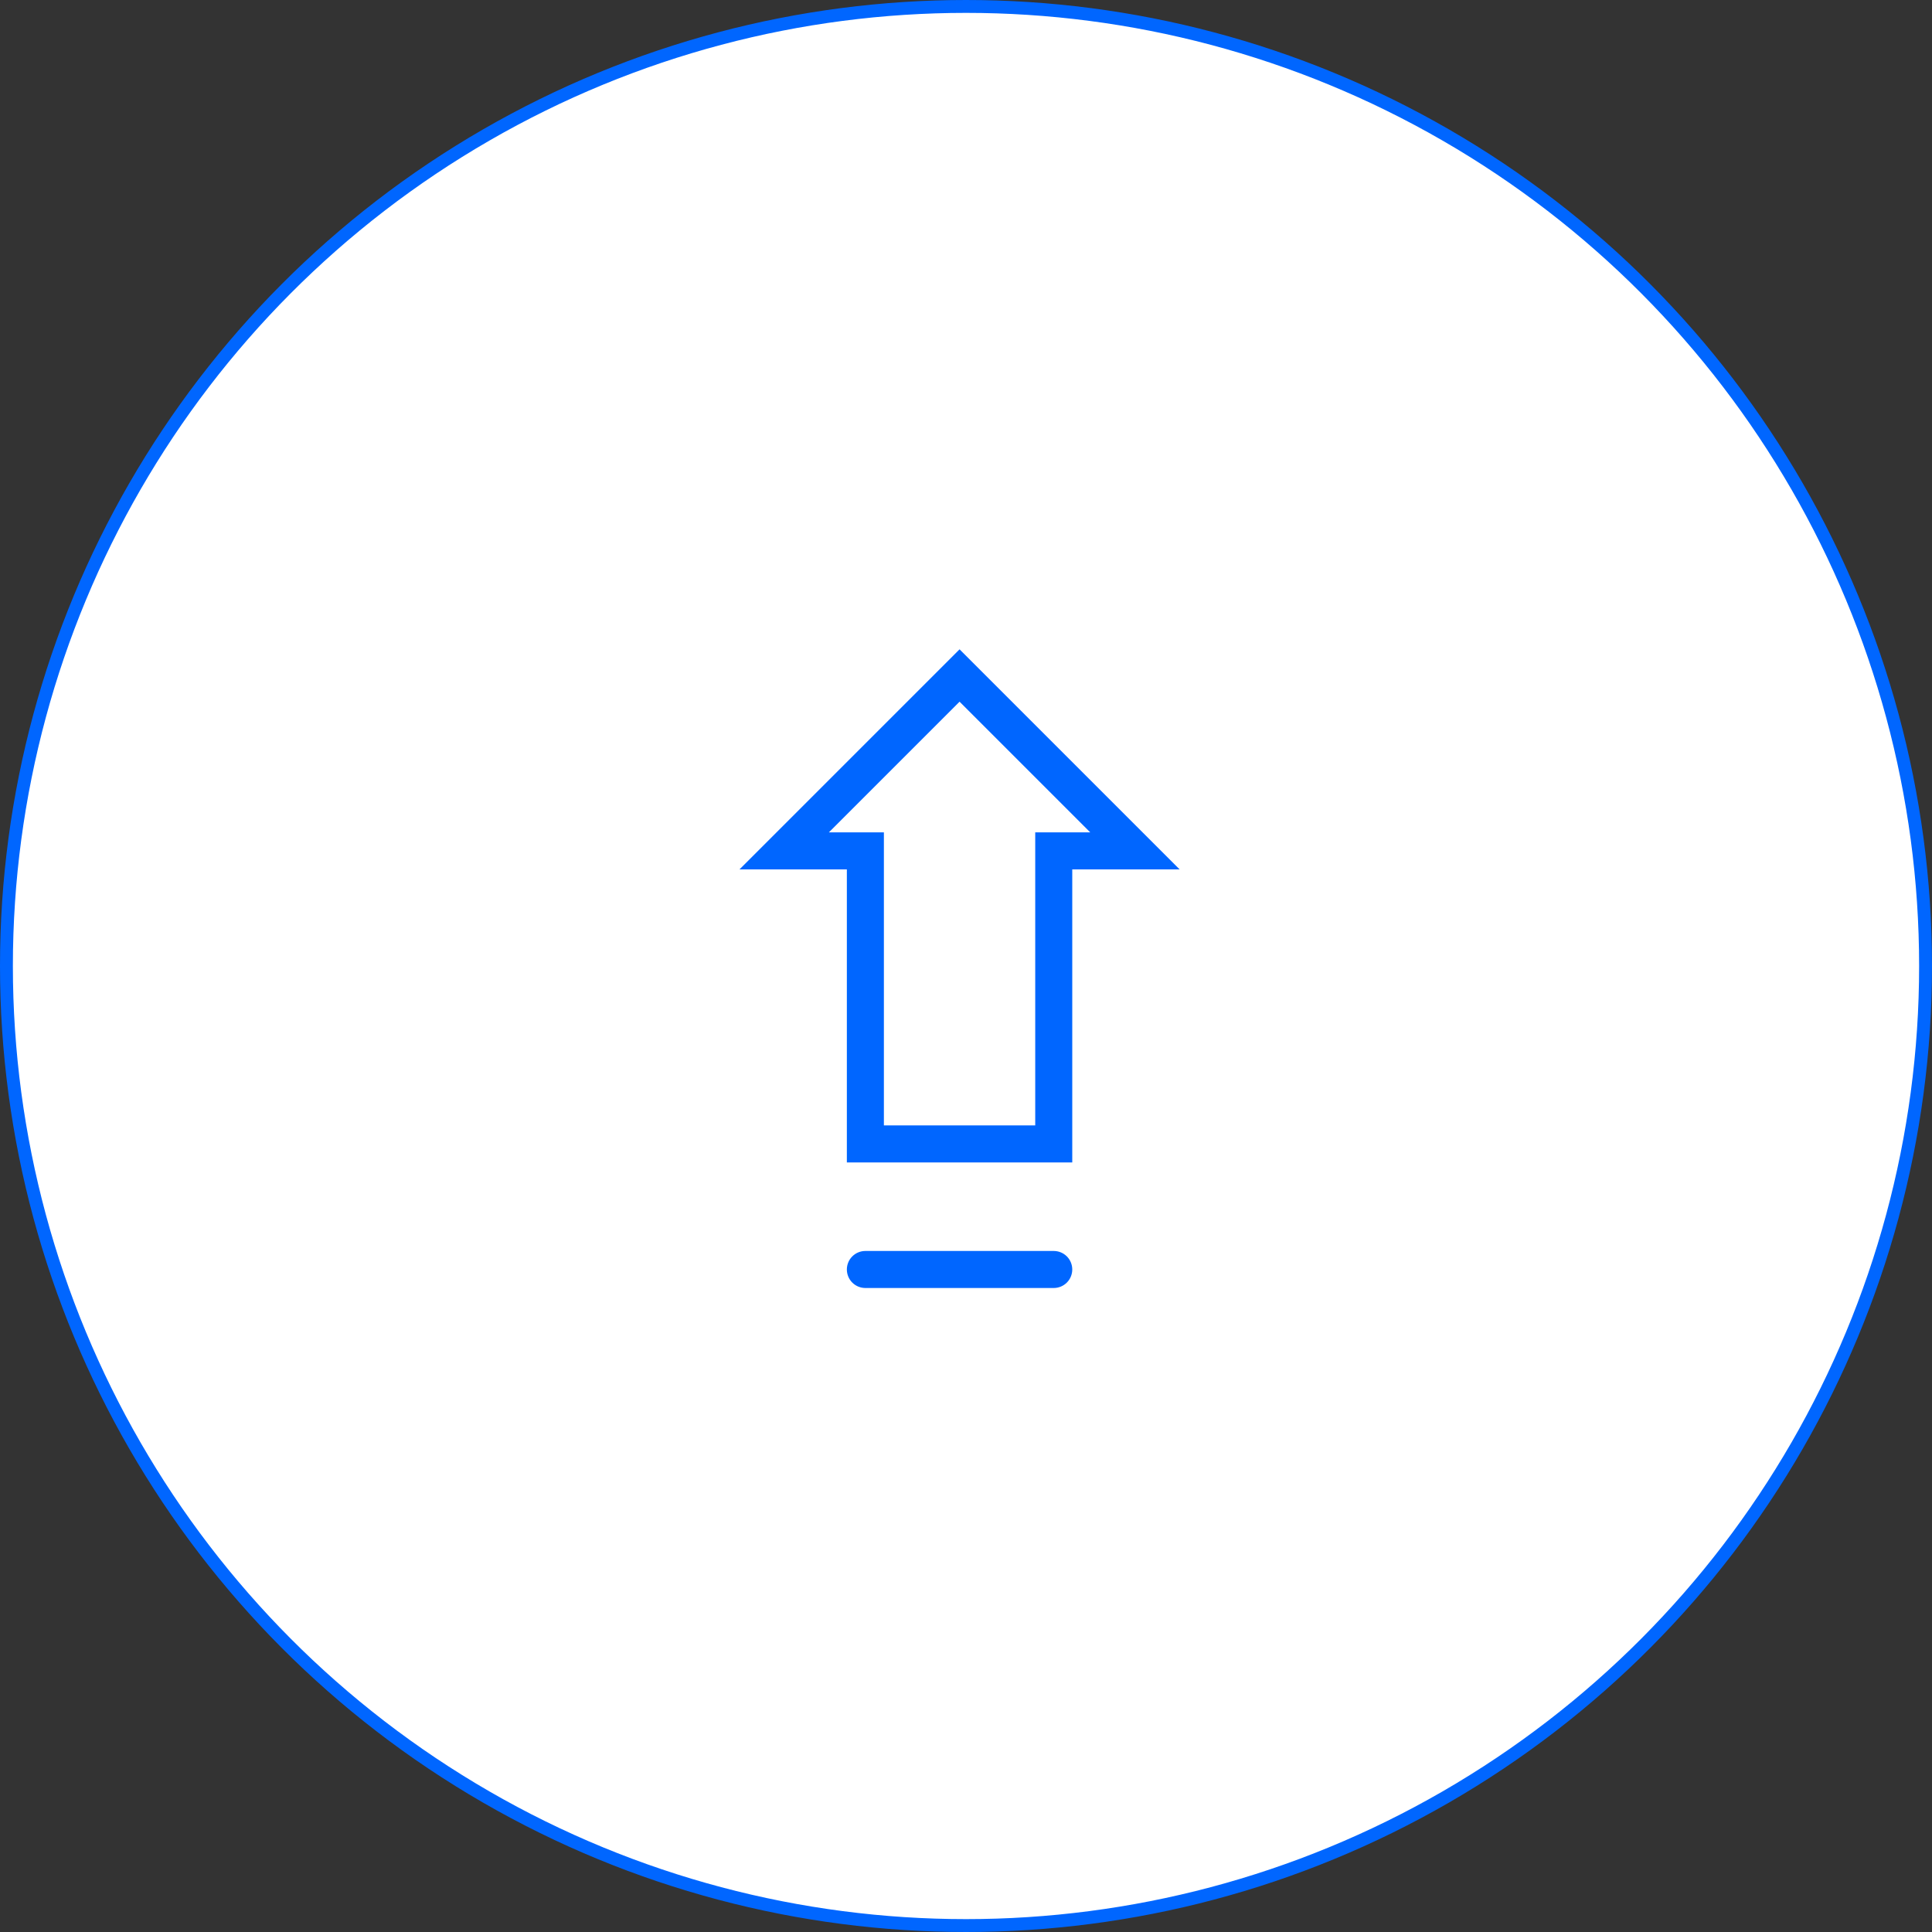 <svg width="150" height="150" viewBox="0 0 150 150" fill="none" xmlns="http://www.w3.org/2000/svg">
<rect x="0" y="0" width="150" height="150" fill="#333333" stroke="none"/>
<circle cx="75" cy="75" r="74.5" stroke="#0066FF" fill="#FFFFFF"/>
<path d="M67.188 96.625H81.812C82.326 96.625 82.819 96.829 83.183 97.192C83.546 97.556 83.75 98.049 83.75 98.562C83.75 99.076 83.546 99.569 83.183 99.933C82.819 100.296 82.326 100.5 81.812 100.5H67.188C66.674 100.5 66.181 100.296 65.817 99.933C65.454 99.569 65.25 99.076 65.25 98.562C65.25 98.049 65.454 97.556 65.817 97.192C66.181 96.829 66.674 96.625 67.188 96.625ZM92.793 68H83.75V90.75H65.25V68H56.207L74.5 49.707L92.793 68ZM65.561 64.125H69.125V86.875H79.875V64.125H83.439L74.5 55.187L65.561 64.125Z" fill="#0066FF" stroke="white"/>
</svg>

